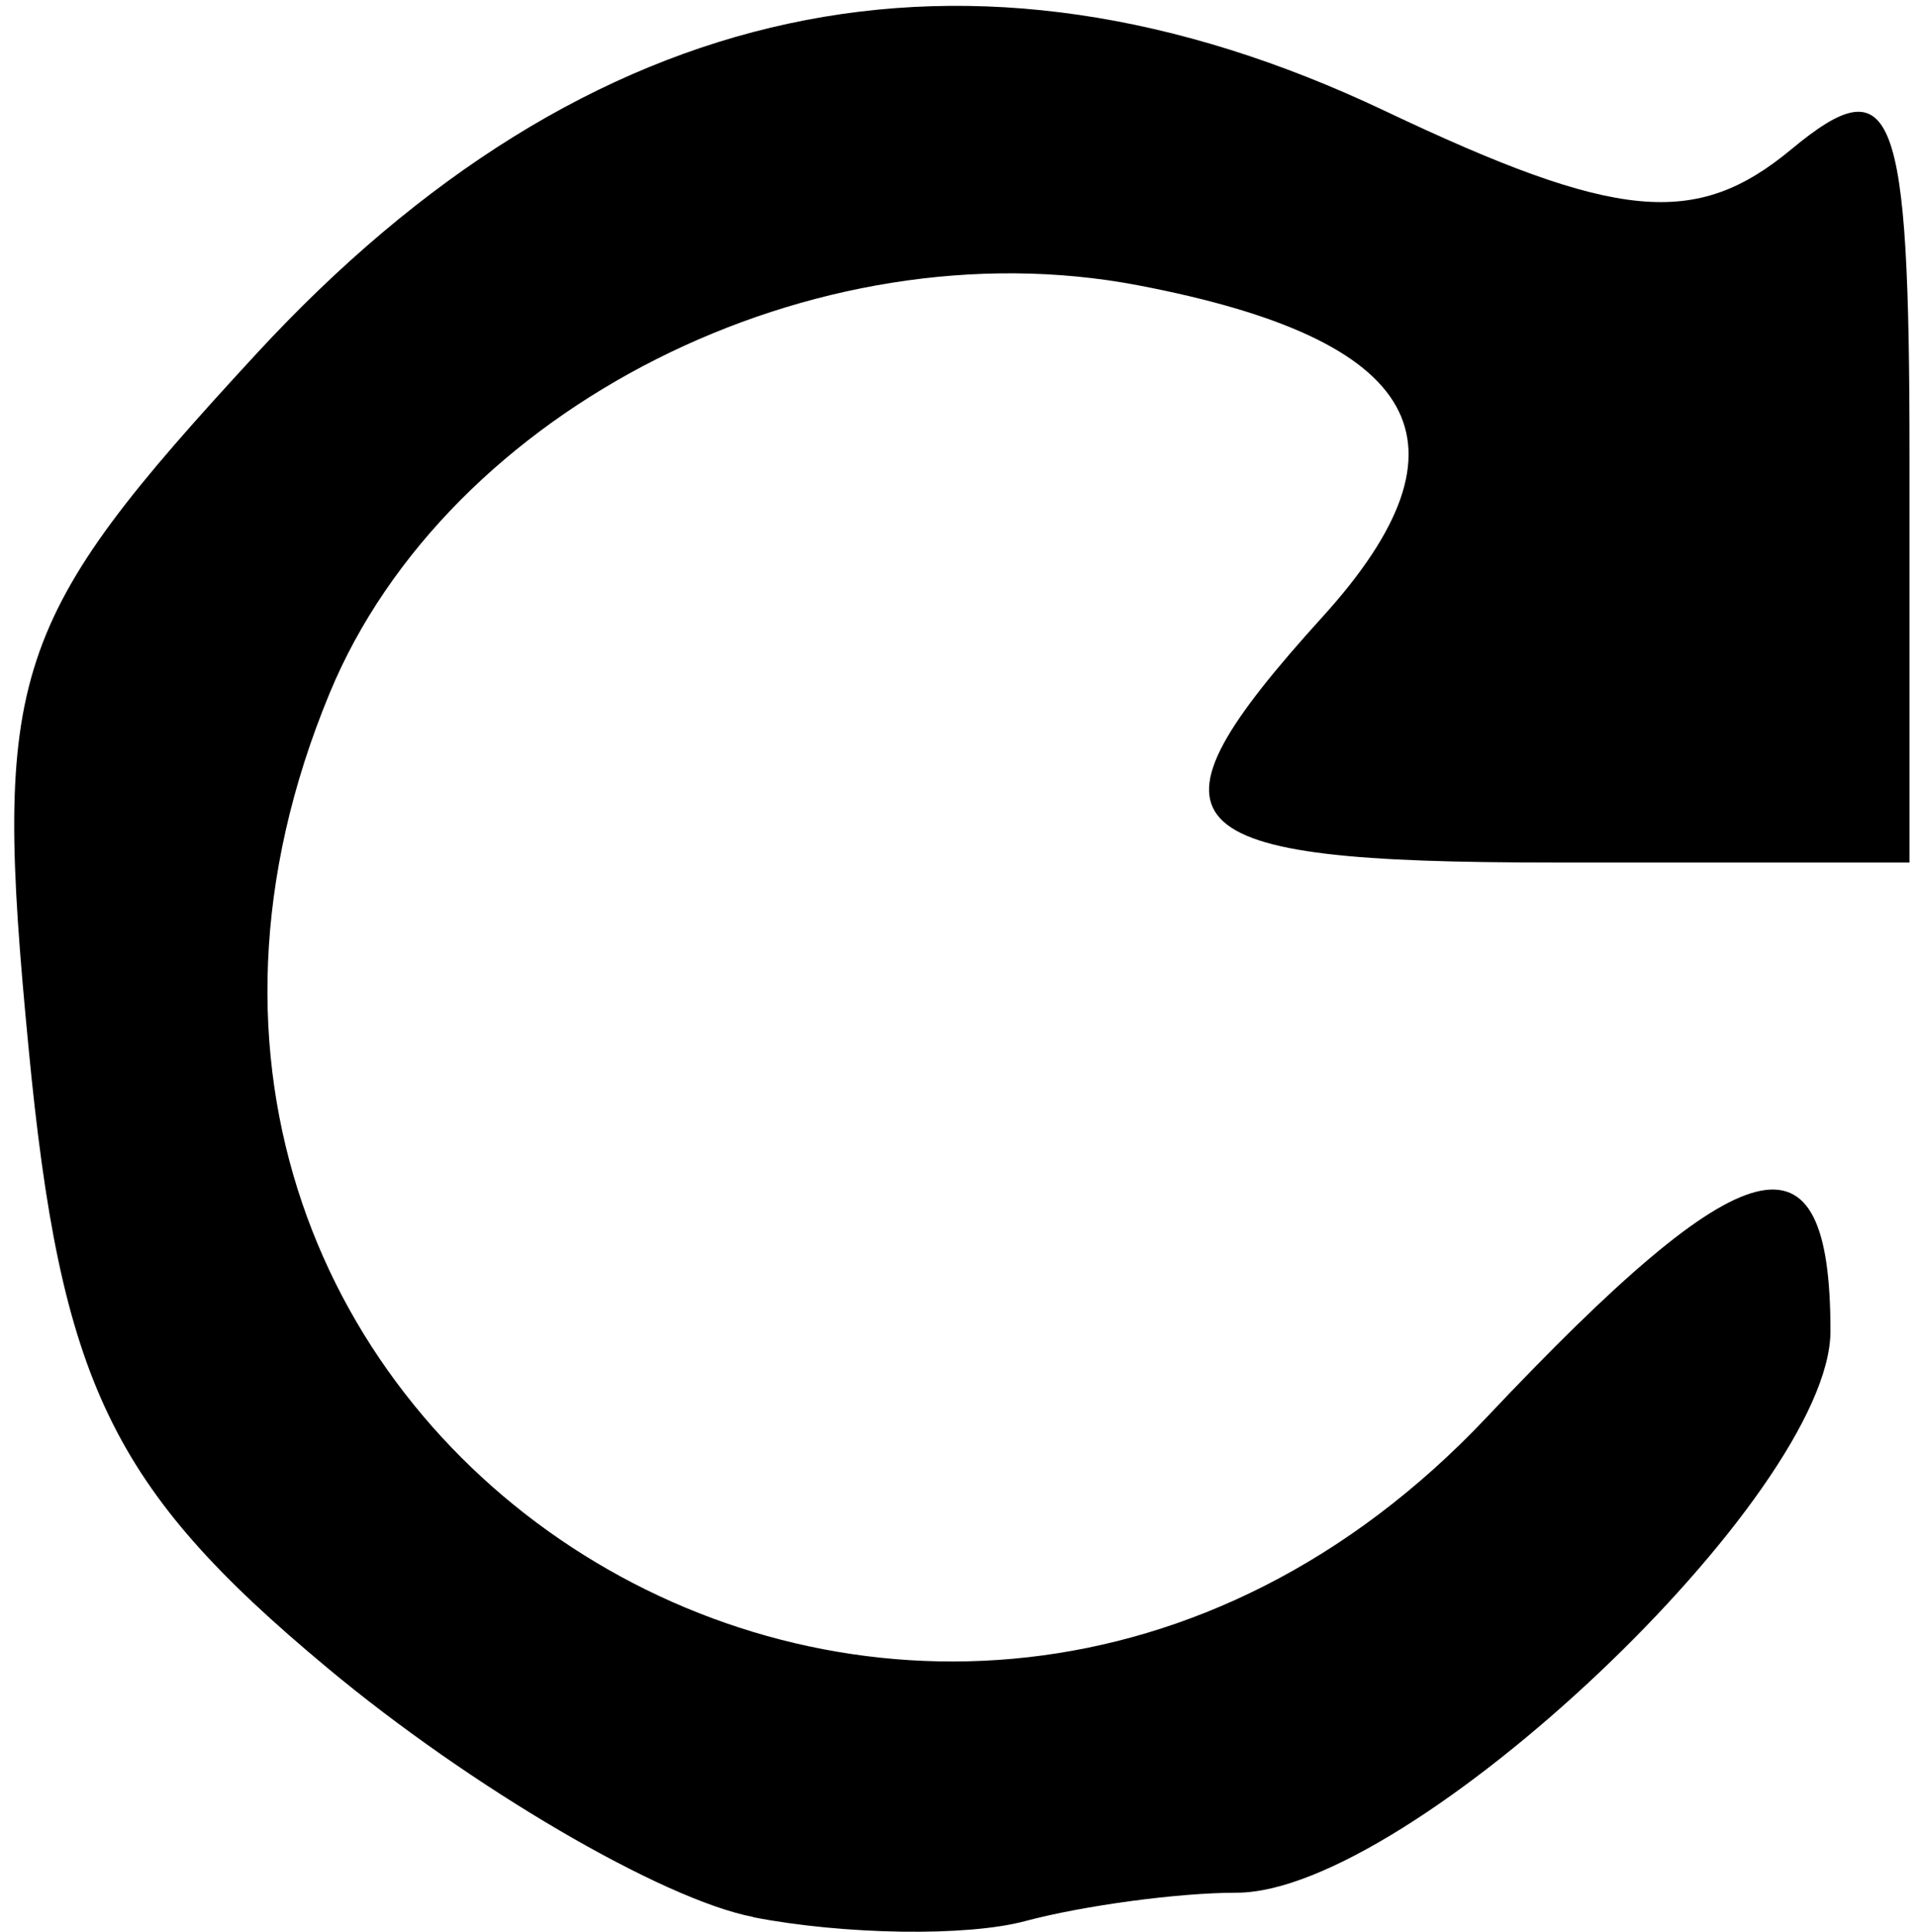 <?xml version="1.0" encoding="UTF-8" standalone="no"?>
<svg
   xmlns:dc="http://purl.org/dc/elements/1.1/"
   xmlns:cc="http://creativecommons.org/ns#"
   xmlns:rdf="http://www.w3.org/1999/02/22-rdf-syntax-ns#"
   xmlns:svg="http://www.w3.org/2000/svg"
   xmlns="http://www.w3.org/2000/svg"
   id="svg5409"
   version="1.1"
   viewBox="0 0 6.402 6.453"
   height="6.453mm"
   width="6.402mm">
  <defs
     id="defs5403" />
  <g
     transform="translate(-97.329,-150.133)"
     id="layer1">
    <path
       id="path5363"
       d="m 99.844,156.536 c -0.305,-0.059 -0.945,-0.434 -1.423,-0.833 -0.721,-0.601 -0.89,-0.953 -0.997,-2.074 -0.12,-1.248 -0.062,-1.422 0.761,-2.314 1.106,-1.199 2.377,-1.472 3.768,-0.812 0.775,0.368 1.04,0.393 1.358,0.129 0.342,-0.284 0.395,-0.145 0.395,1.027 v 1.355 h -1.191 c -1.298,0 -1.407,-0.117 -0.768,-0.822 0.525,-0.58 0.332,-0.925 -0.617,-1.106 -1.083,-0.207 -2.306,0.41 -2.7,1.362 -1.03,2.486 2.007,4.386 3.864,2.419 0.87,-0.922 1.148,-0.991 1.148,-0.288 0,0.547 -1.405,1.876 -1.983,1.876 -0.195,0 -0.513,0.043 -0.707,0.095 -0.194,0.052 -0.602,0.046 -0.907,-0.013 z"
       style="fill:#000000;stroke-width:0.265" />
    <rect
       style="fill:none;stroke-width:0.265"
       y="150.133"
       x="97.329"
       height="6.449"
       width="6.402"
       id="rect27" />
  </g>
</svg>
